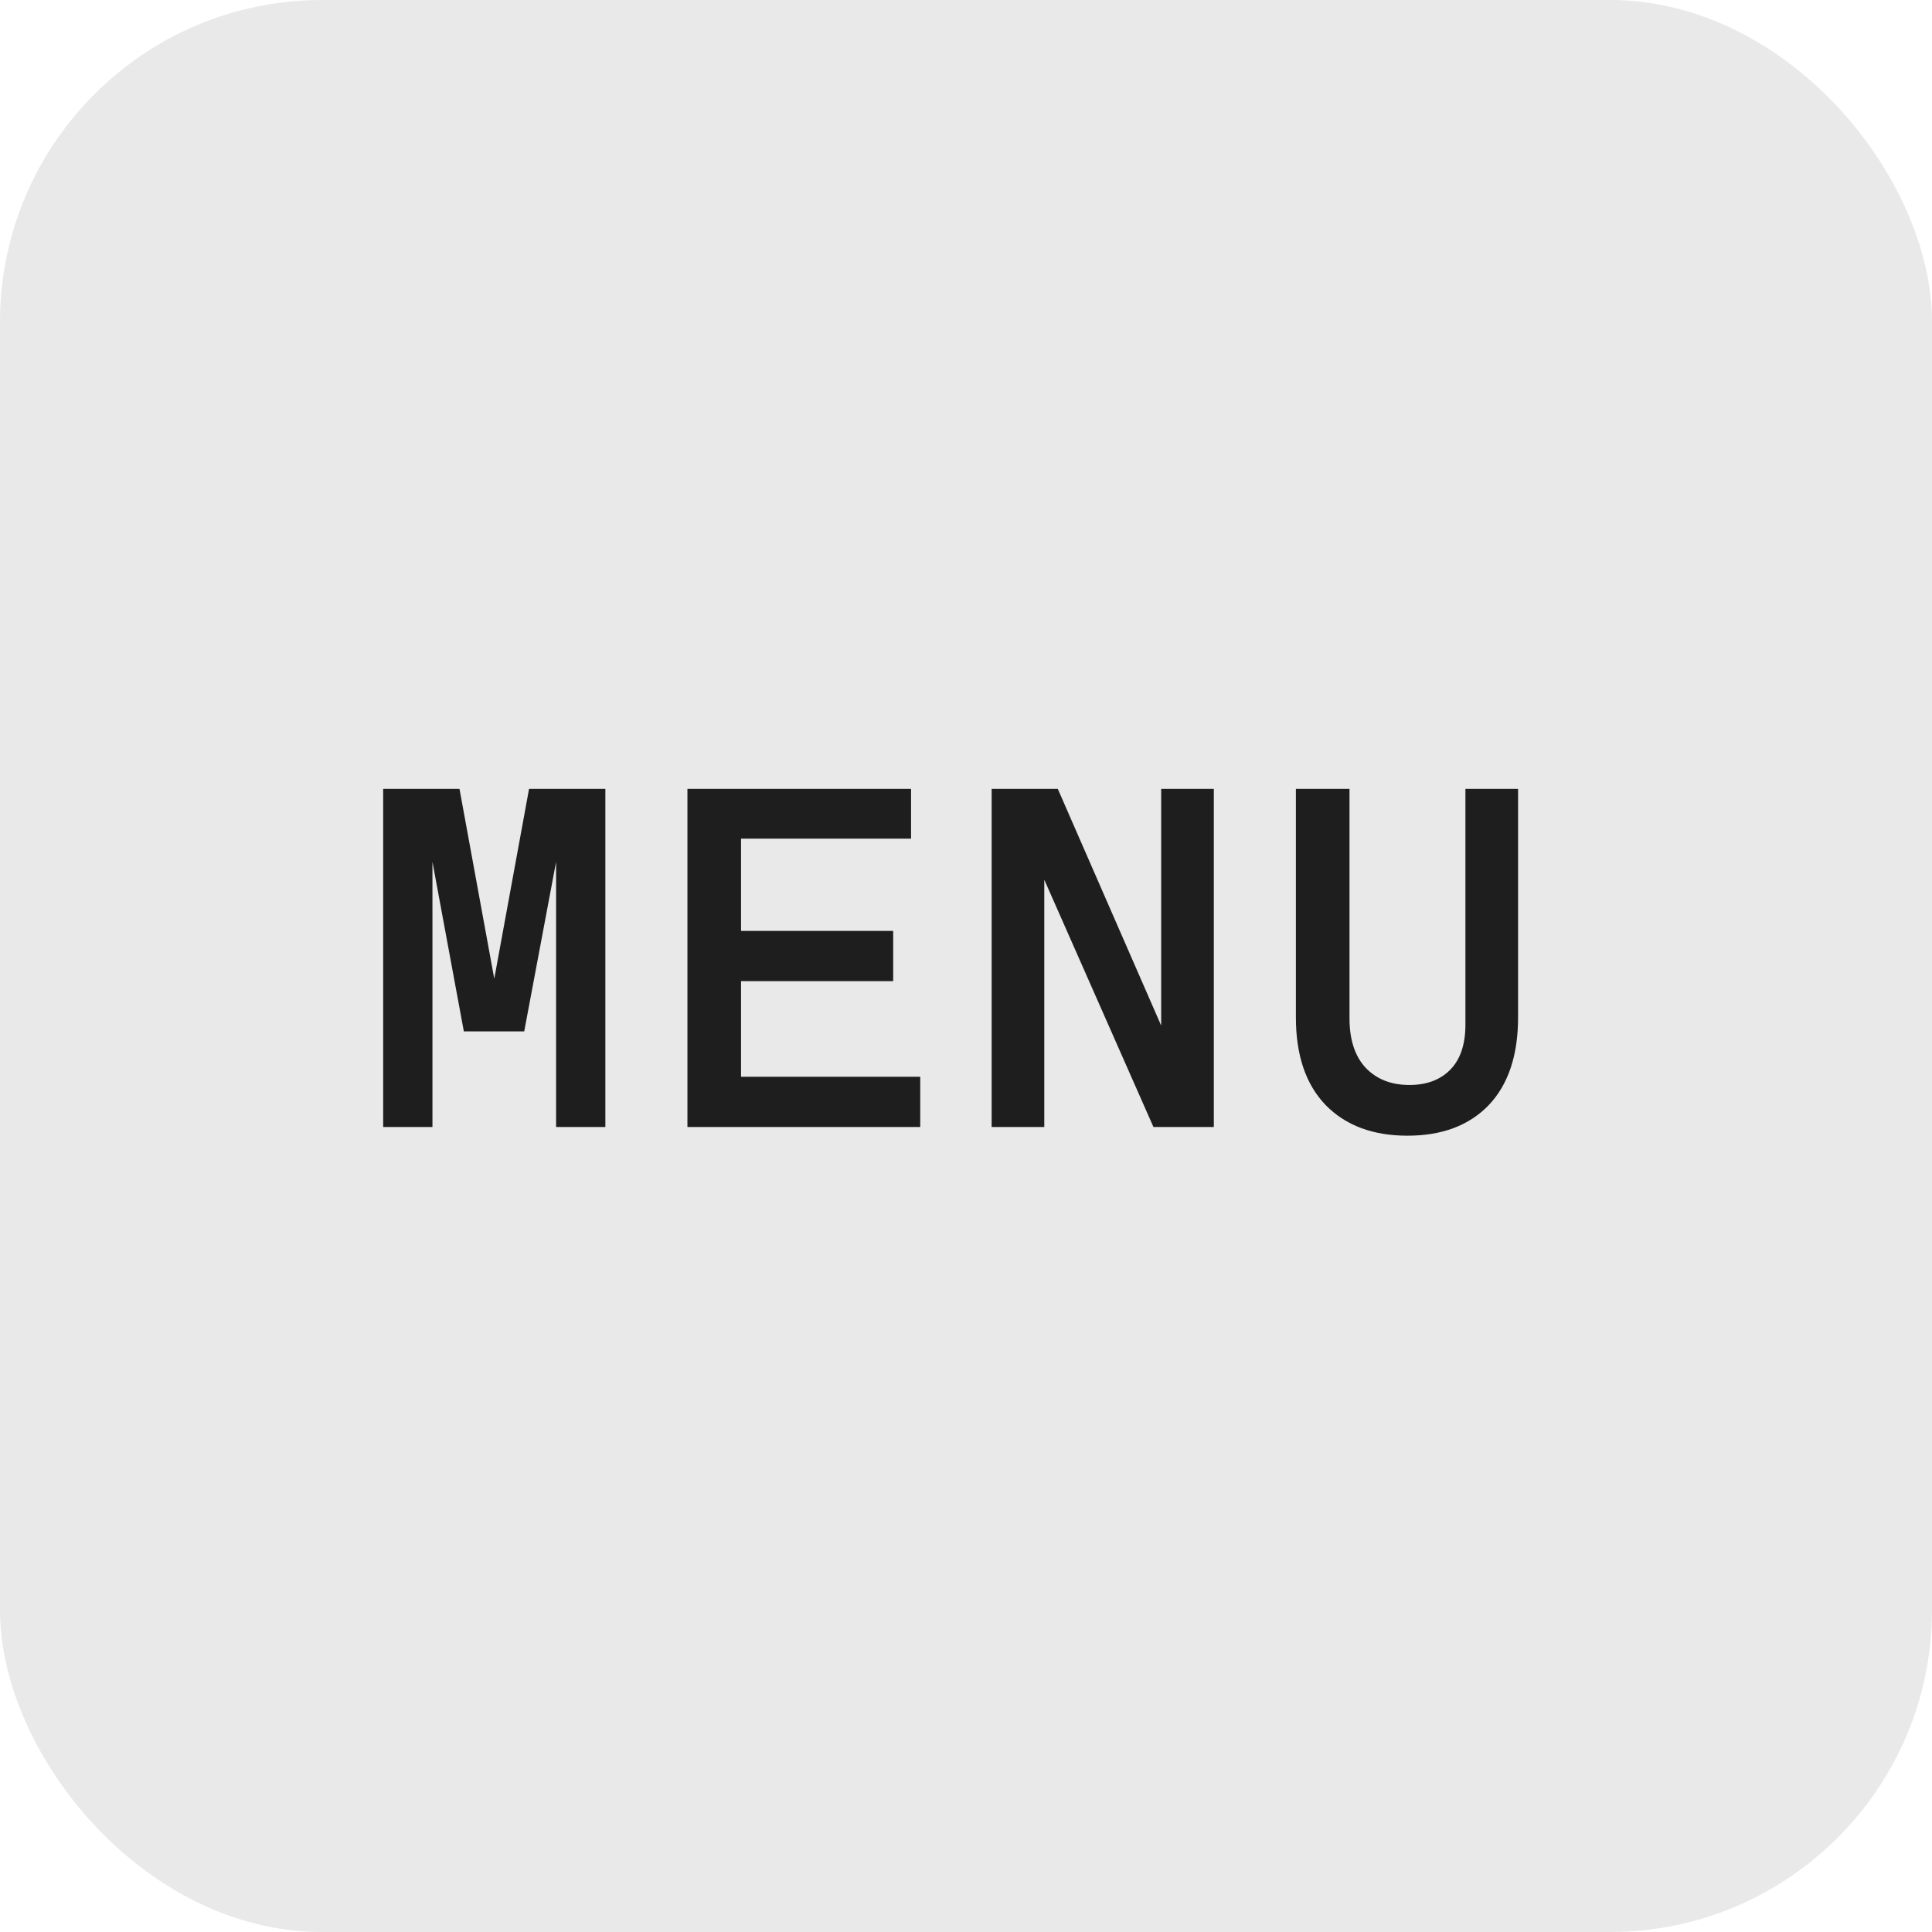 <svg width="48" height="48" viewBox="0 0 48 48" fill="red" xmlns="http://www.w3.org/2000/svg">
<g filter="url(#filter0_b_41_503)">
<rect width="48" height="48" rx="8" fill="#1E1E1E" fill-opacity="0.1"/>
<path d="M13.144 19.6H15.04V28H13.816V21.412L13.024 25.624H11.524L10.744 21.412V28H9.52V19.6H11.416L12.28 24.316L13.144 19.6ZM22.863 28H17.079V19.6H22.635V20.836H18.411V23.128H22.191V24.376H18.411V26.752H22.863V28ZM30.157 19.6V28H28.657L25.945 21.856V28H24.637V19.6H26.281L28.849 25.48V19.6H30.157ZM36.408 19.6H37.716V25.276C37.716 26.22 37.472 26.948 36.984 27.46C36.496 27.964 35.824 28.216 34.968 28.216C34.112 28.216 33.436 27.964 32.94 27.46C32.444 26.948 32.196 26.22 32.196 25.276V19.6H33.528V25.3C33.528 25.836 33.664 26.248 33.936 26.536C34.208 26.816 34.568 26.956 35.016 26.956C35.44 26.956 35.776 26.832 36.024 26.584C36.28 26.328 36.408 25.952 36.408 25.456V19.6Z" fill="#1E1E1E"/>
</g>
<defs>
<filter id="filter0_b_41_503" x="-12" y="-12" width="48" height="48" filterUnits="userSpaceOnUse" color-interpolation-filters="sRGB">
<feFlood flood-opacity="0" result="BackgroundImageFix"/>
<feGaussianBlur in="BackgroundImageFix" stdDeviation="6"/>
<feComposite in2="SourceAlpha" operator="in" result="effect1_backgroundBlur_41_503"/>
<feBlend mode="normal" in="SourceGraphic" in2="effect1_backgroundBlur_41_503" result="shape"/>
</filter>
</defs>
</svg>
